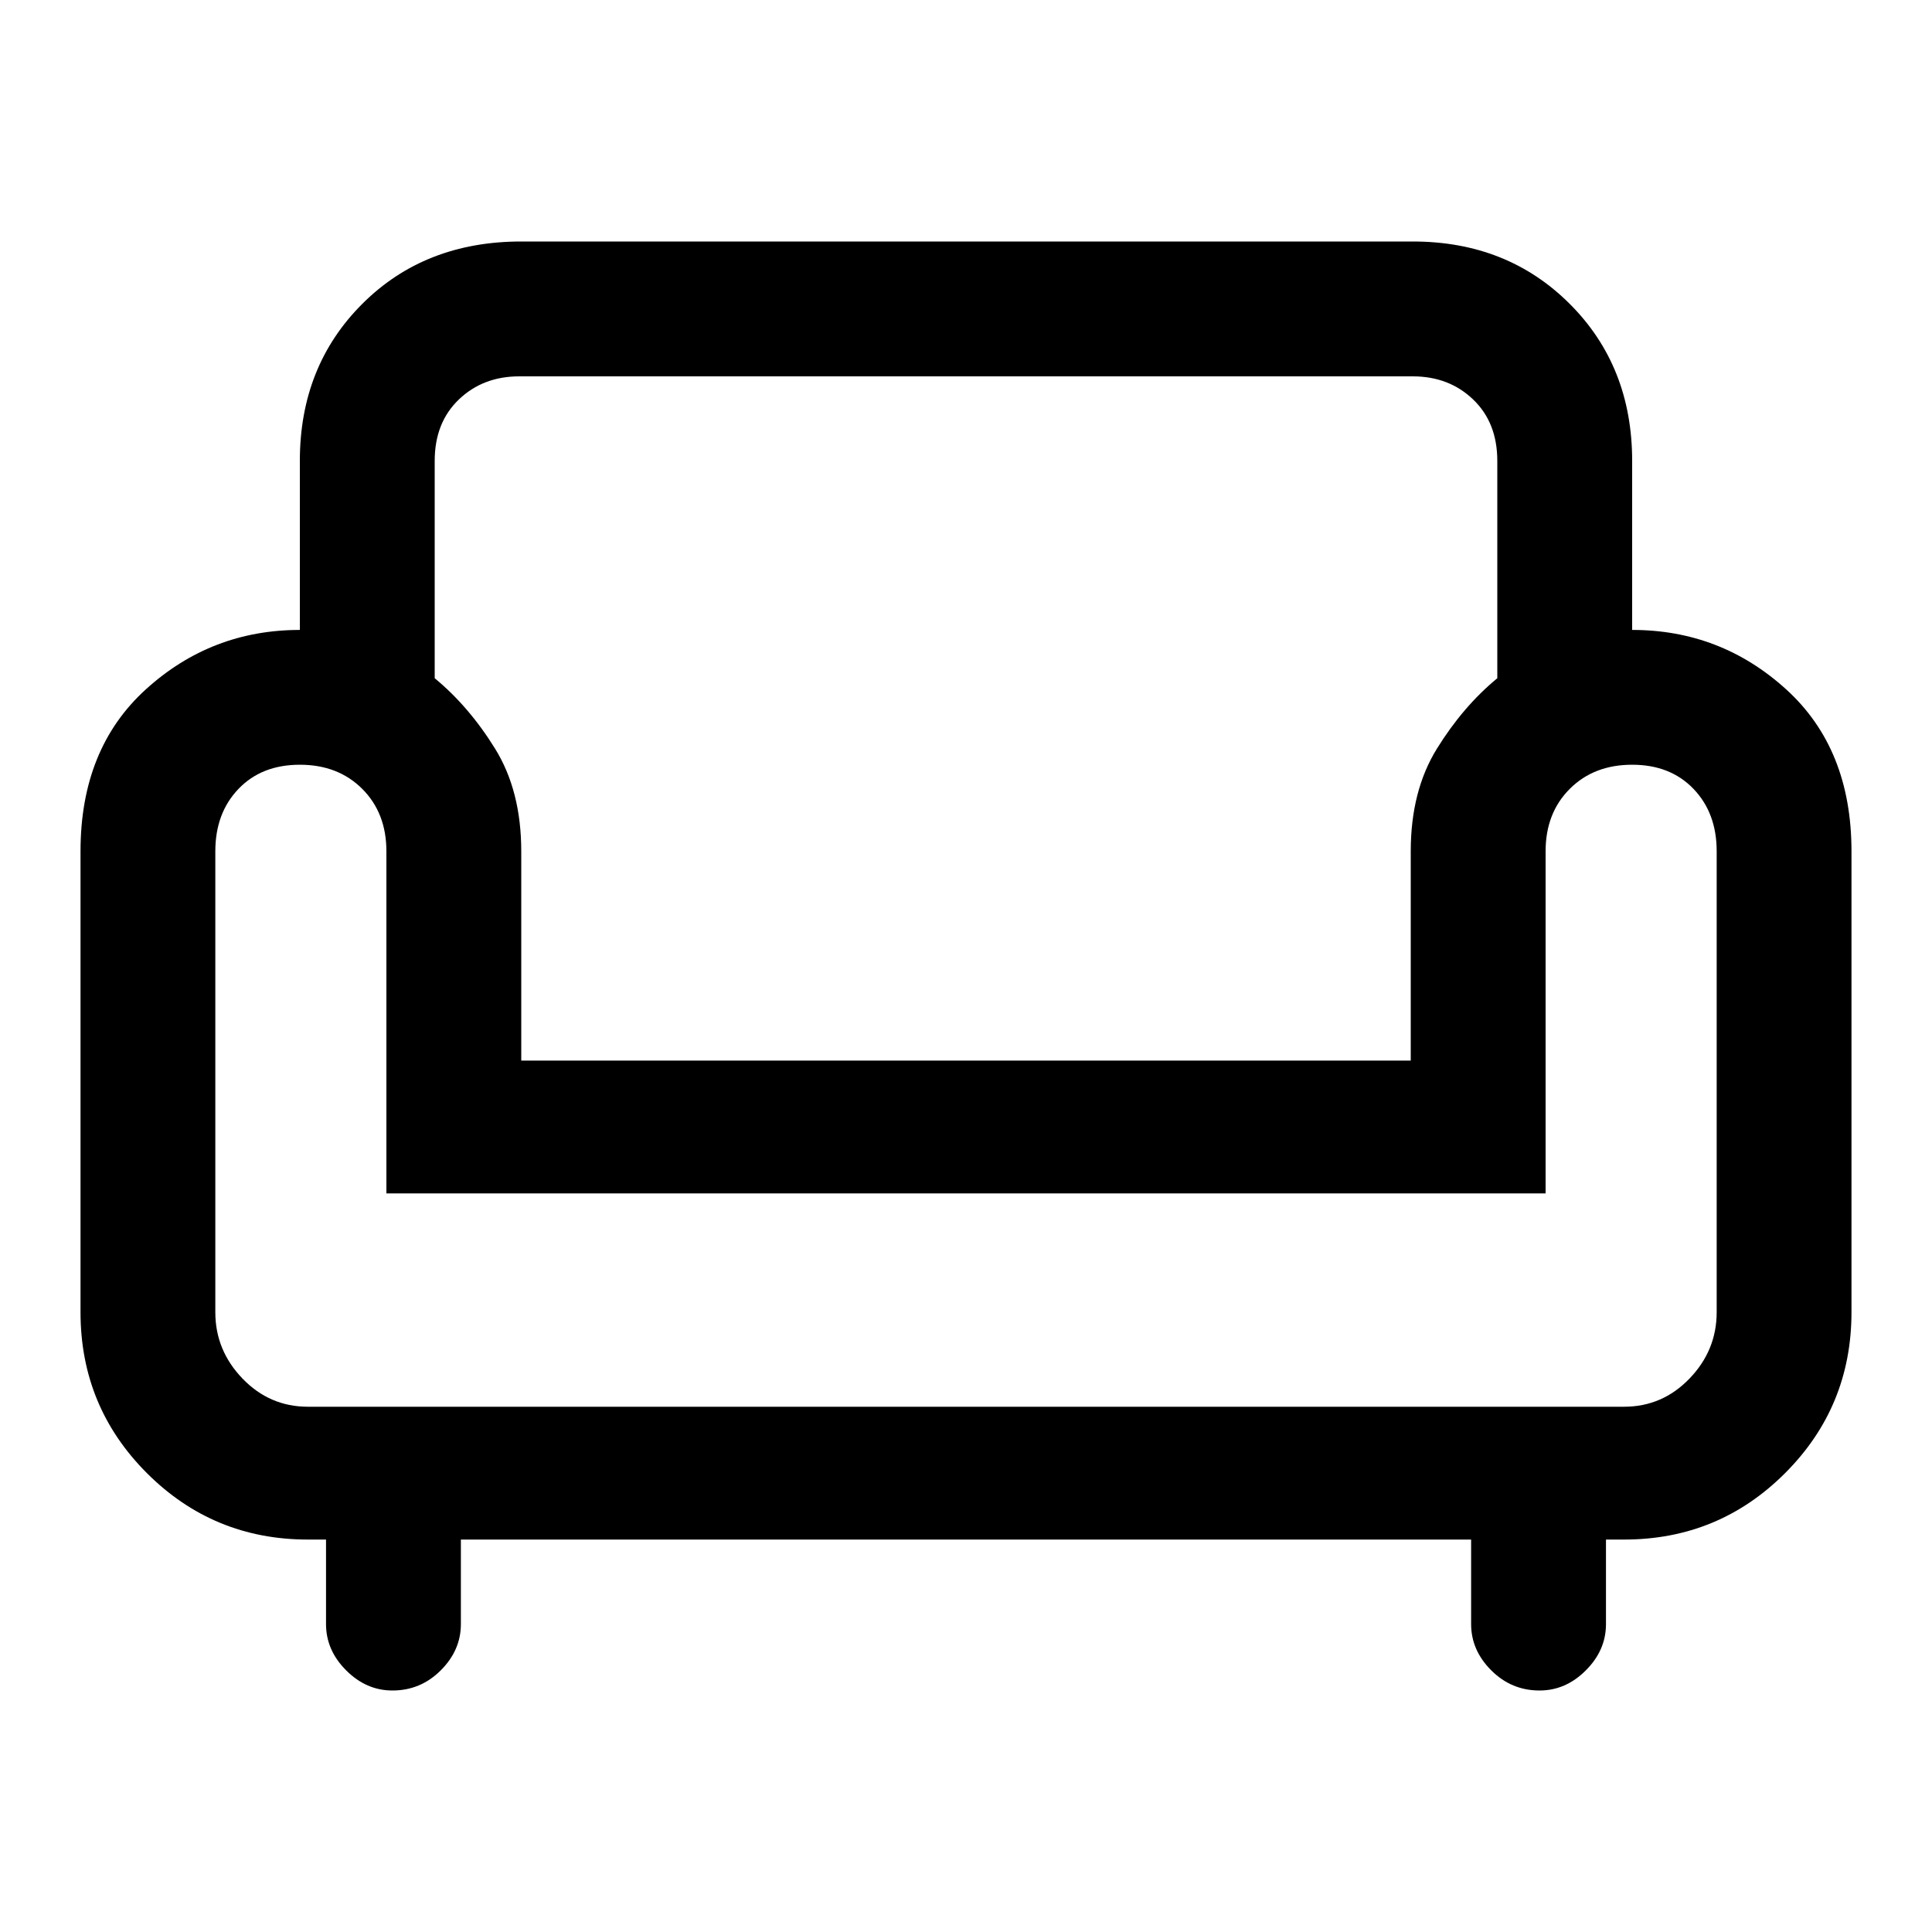 <svg xmlns="http://www.w3.org/2000/svg" height="40" width="40"><path d="M8.125 35Q7.583 35 7.167 34.583Q6.75 34.167 6.75 33.625V31.875H6.375Q4.417 31.875 3.042 30.5Q1.667 29.125 1.667 27.167V17.625Q1.667 15.5 3.021 14.271Q4.375 13.042 6.208 13.042V9.542Q6.208 7.583 7.5 6.292Q8.792 5 10.792 5H29.25Q31.208 5 32.5 6.292Q33.792 7.583 33.792 9.542V13.042Q35.625 13.042 36.979 14.271Q38.333 15.5 38.333 17.625V27.167Q38.333 29.125 36.958 30.5Q35.583 31.875 33.625 31.875H33.25V33.625Q33.25 34.167 32.833 34.583Q32.417 35 31.875 35Q31.292 35 30.875 34.583Q30.458 34.167 30.458 33.625V31.875H9.542V33.625Q9.542 34.167 9.125 34.583Q8.708 35 8.125 35ZM6.375 29.125H33.625Q34.417 29.125 34.979 28.542Q35.542 27.958 35.542 27.167V17.625Q35.542 16.833 35.062 16.333Q34.583 15.833 33.792 15.833Q33 15.833 32.5 16.333Q32 16.833 32 17.625V24.708H8V17.625Q8 16.833 7.5 16.333Q7 15.833 6.208 15.833Q5.417 15.833 4.938 16.333Q4.458 16.833 4.458 17.625V27.167Q4.458 27.958 5.021 28.542Q5.583 29.125 6.375 29.125ZM10.792 21.958H29.208V17.625Q29.208 16.375 29.75 15.5Q30.292 14.625 31 14.042V9.542Q31 8.75 30.5 8.271Q30 7.792 29.25 7.792H10.75Q10 7.792 9.5 8.271Q9 8.75 9 9.542V14.042Q9.708 14.625 10.25 15.5Q10.792 16.375 10.792 17.625ZM20 21.958Q20 21.958 20 21.958Q20 21.958 20 21.958Q20 21.958 20 21.958Q20 21.958 20 21.958Q20 21.958 20 21.958Q20 21.958 20 21.958Q20 21.958 20 21.958Q20 21.958 20 21.958ZM20 29.125Q20 29.125 20 29.125Q20 29.125 20 29.125Q20 29.125 20 29.125Q20 29.125 20 29.125Q20 29.125 20 29.125Q20 29.125 20 29.125Q20 29.125 20 29.125Q20 29.125 20 29.125Q20 29.125 20 29.125Q20 29.125 20 29.125Q20 29.125 20 29.125Q20 29.125 20 29.125ZM20 24.708Q20 24.708 20 24.708Q20 24.708 20 24.708Q20 24.708 20 24.708Q20 24.708 20 24.708Q20 24.708 20 24.708Q20 24.708 20 24.708Q20 24.708 20 24.708Q20 24.708 20 24.708Z"/></svg>
